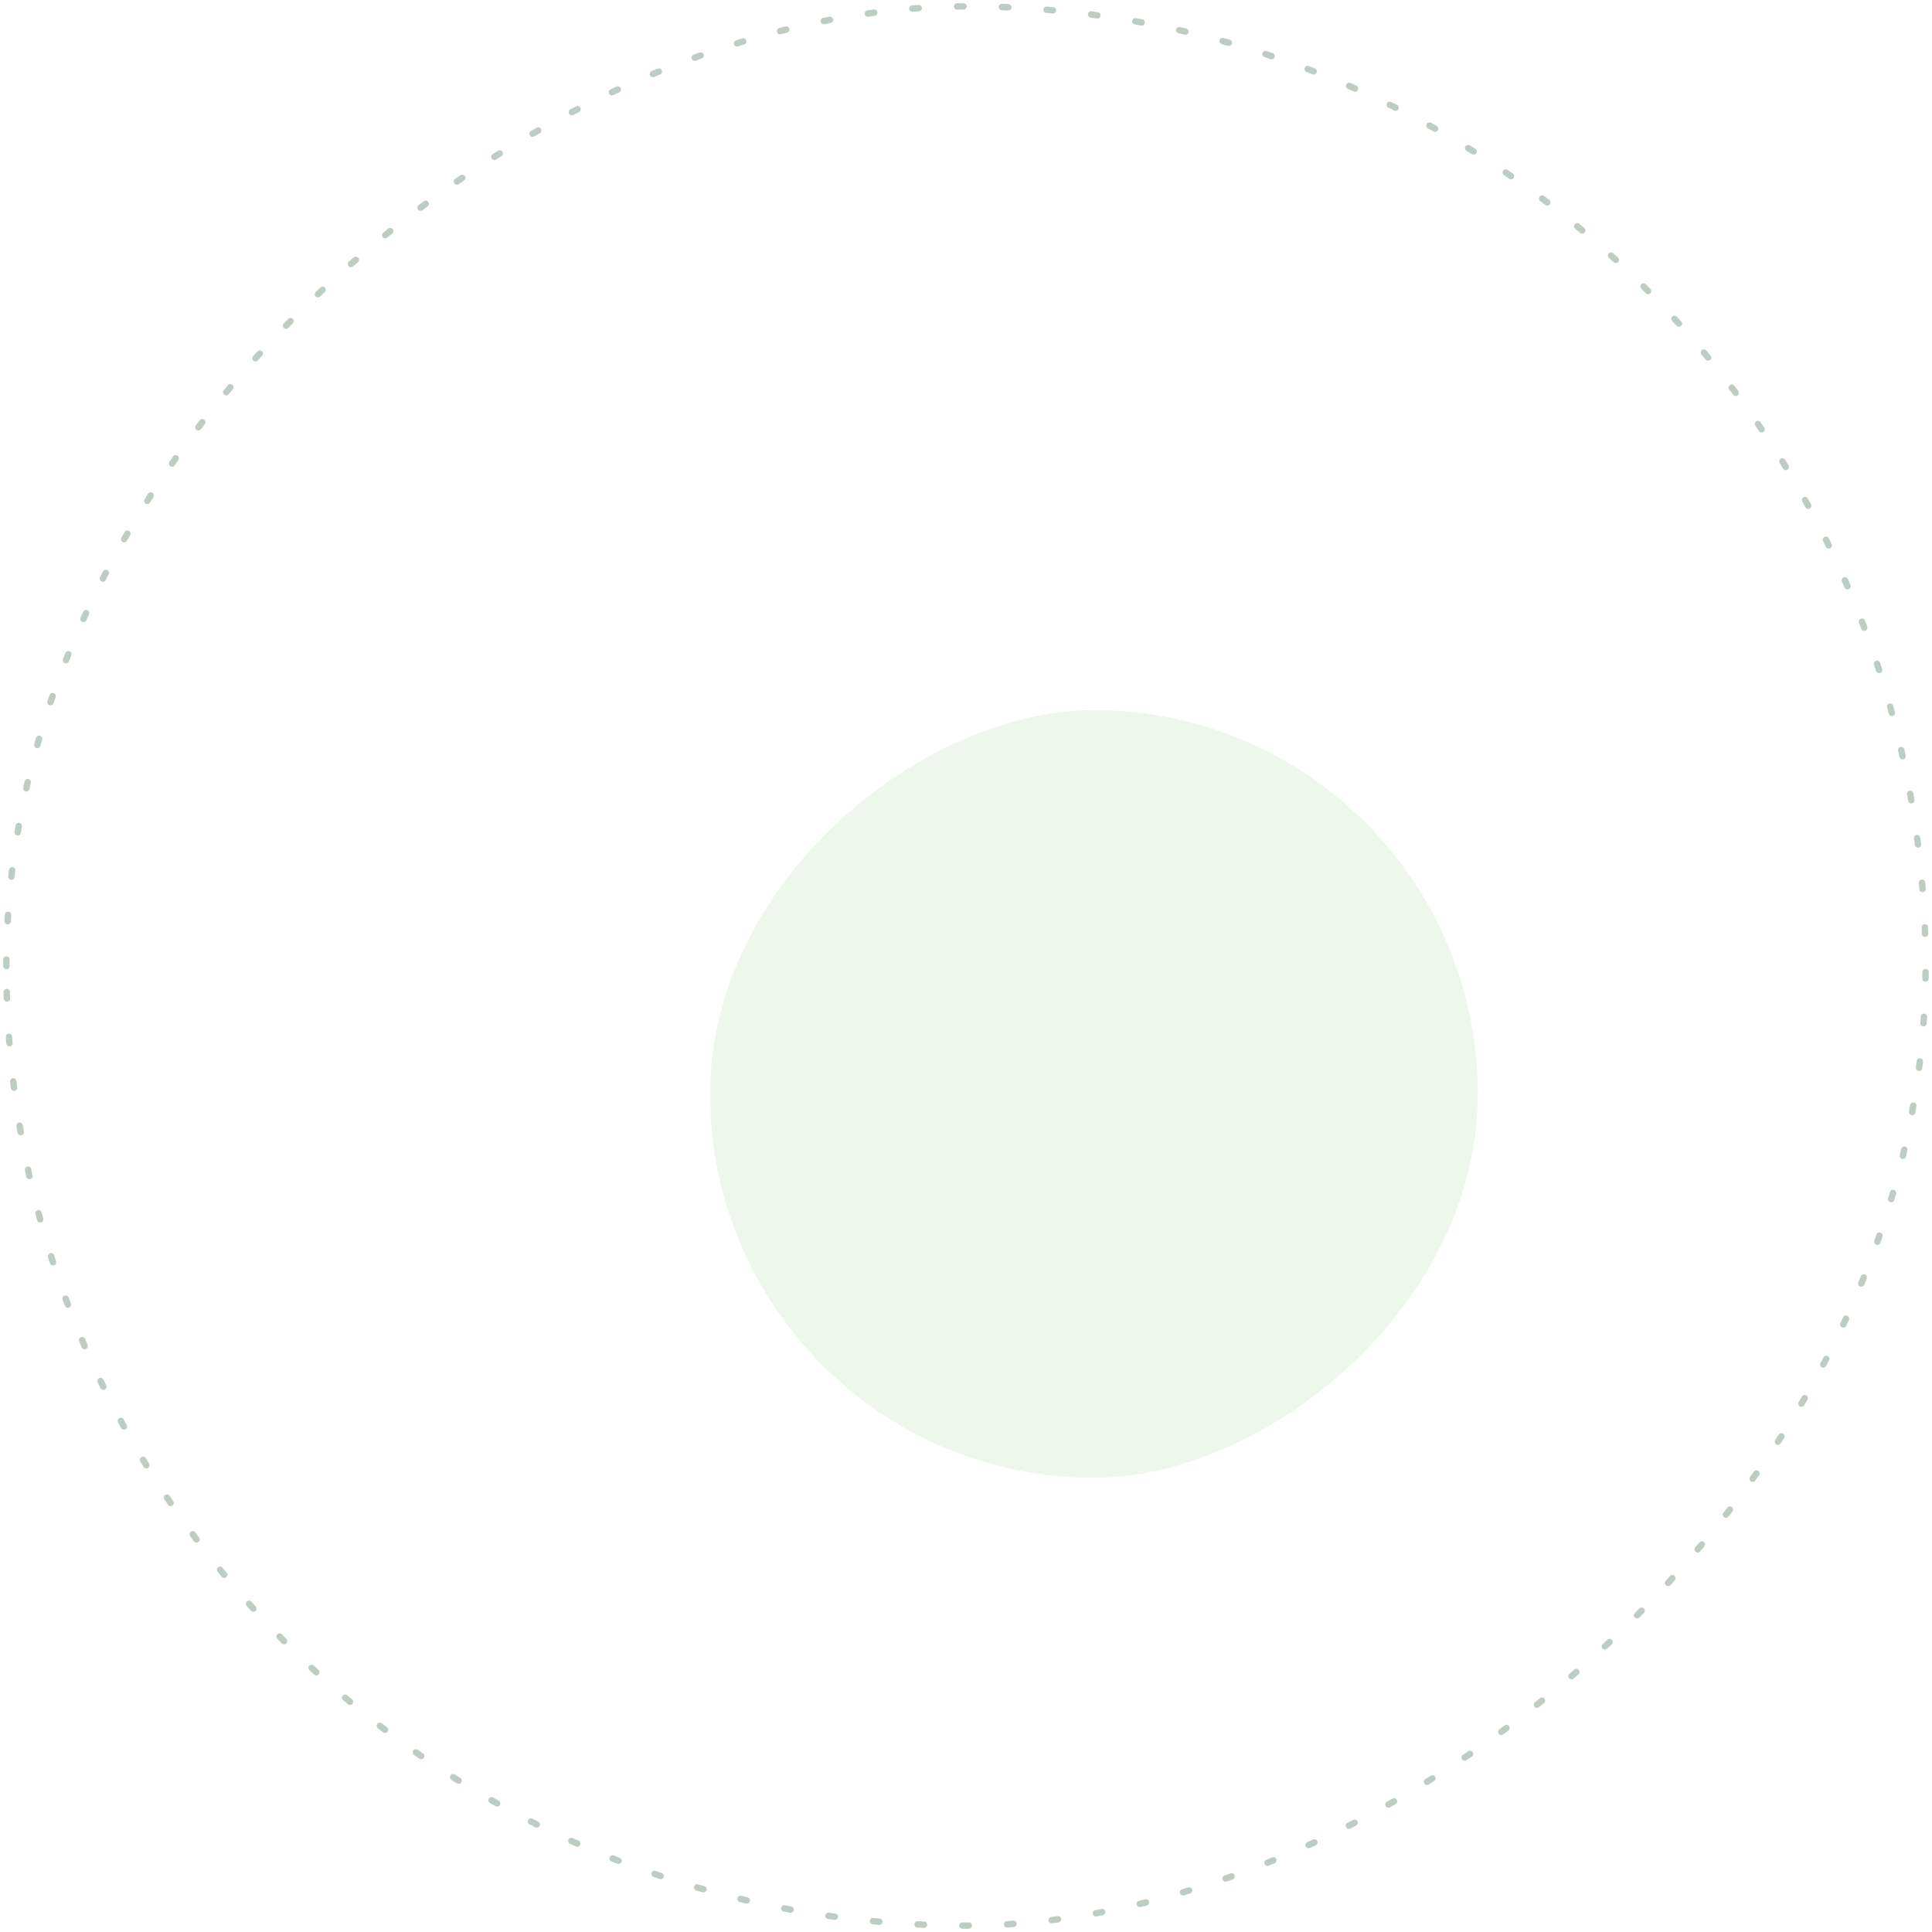 <svg width="302" height="302" viewBox="0 0 302 302" fill="none" xmlns="http://www.w3.org/2000/svg">
<rect x="1" y="301" width="300" height="300" rx="150" transform="rotate(-90 1 301)" stroke="#BECDC2" stroke-linecap="round" stroke-dasharray="1 6"/>
<rect x="111" y="231" width="120" height="120" rx="60" transform="rotate(-90 111 231)" fill="#A5D7A1" fill-opacity="0.2"/>
</svg>
